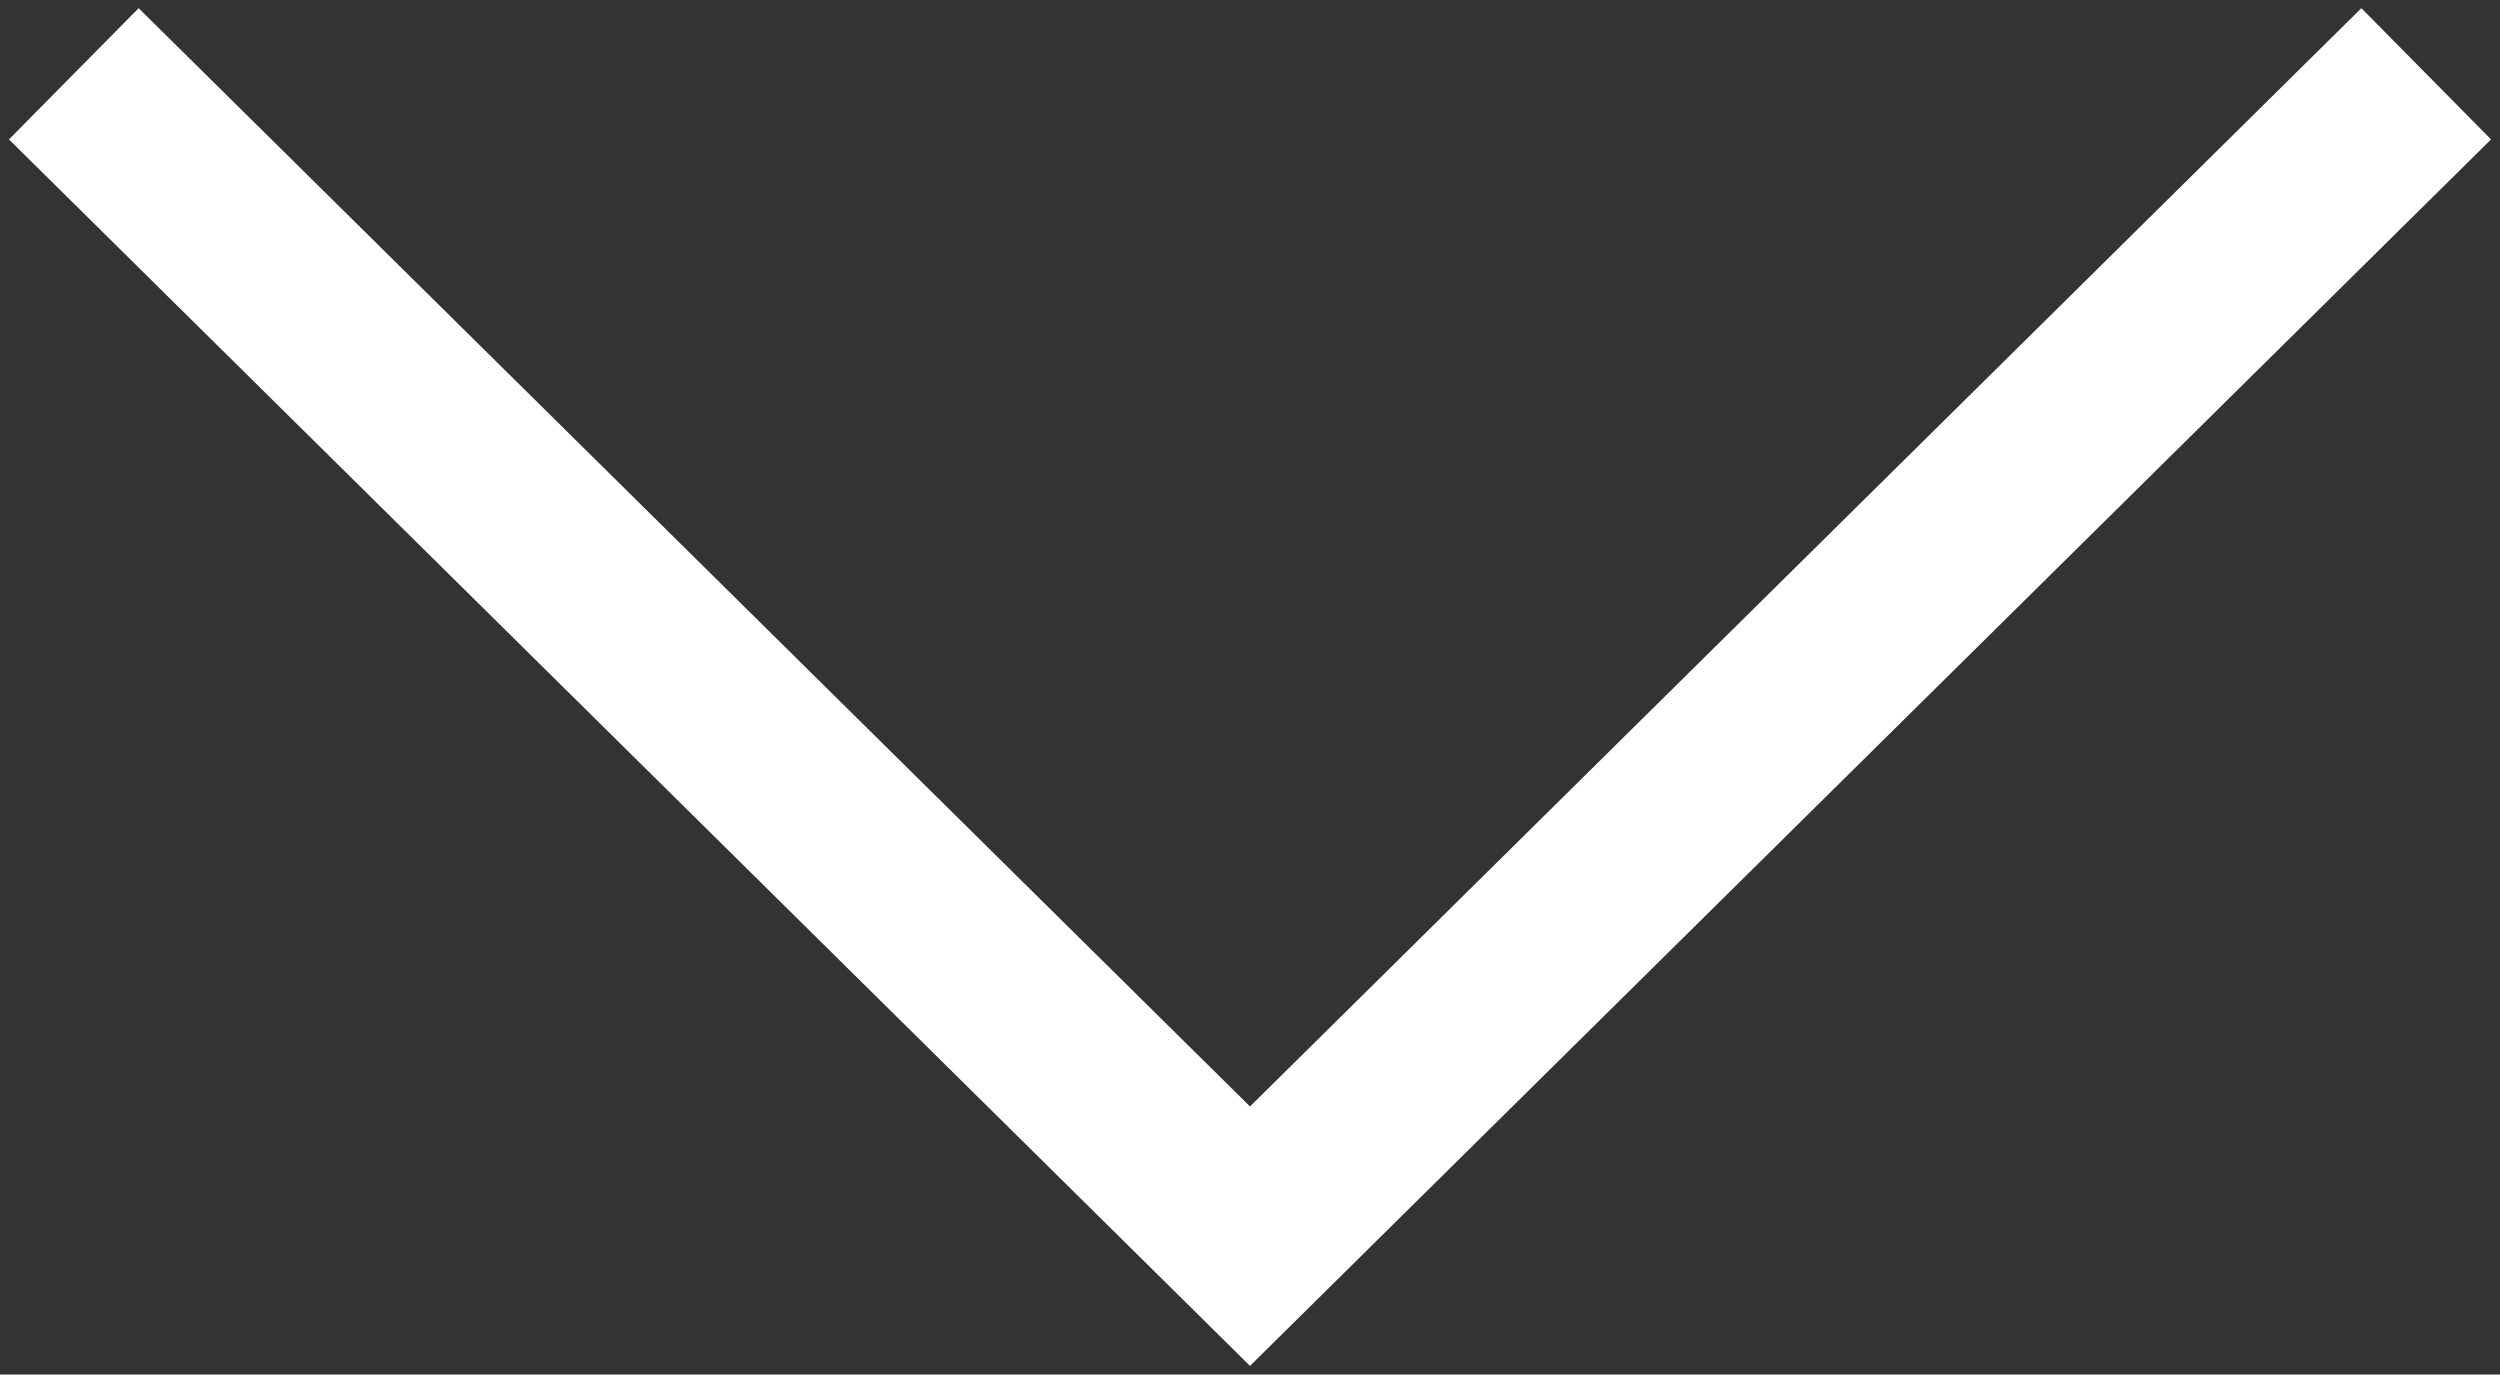 <svg width="271" height="149" viewBox="0 0 271 149" fill="none" xmlns="http://www.w3.org/2000/svg">
<rect x="0" y="0" width="271" height="149" fill="#333333" stroke="none"/>
<path d="M8 8L135.5 134L263 8" stroke="white" style="stroke:white;stroke-opacity:1;" stroke-width="20"/>
</svg>
